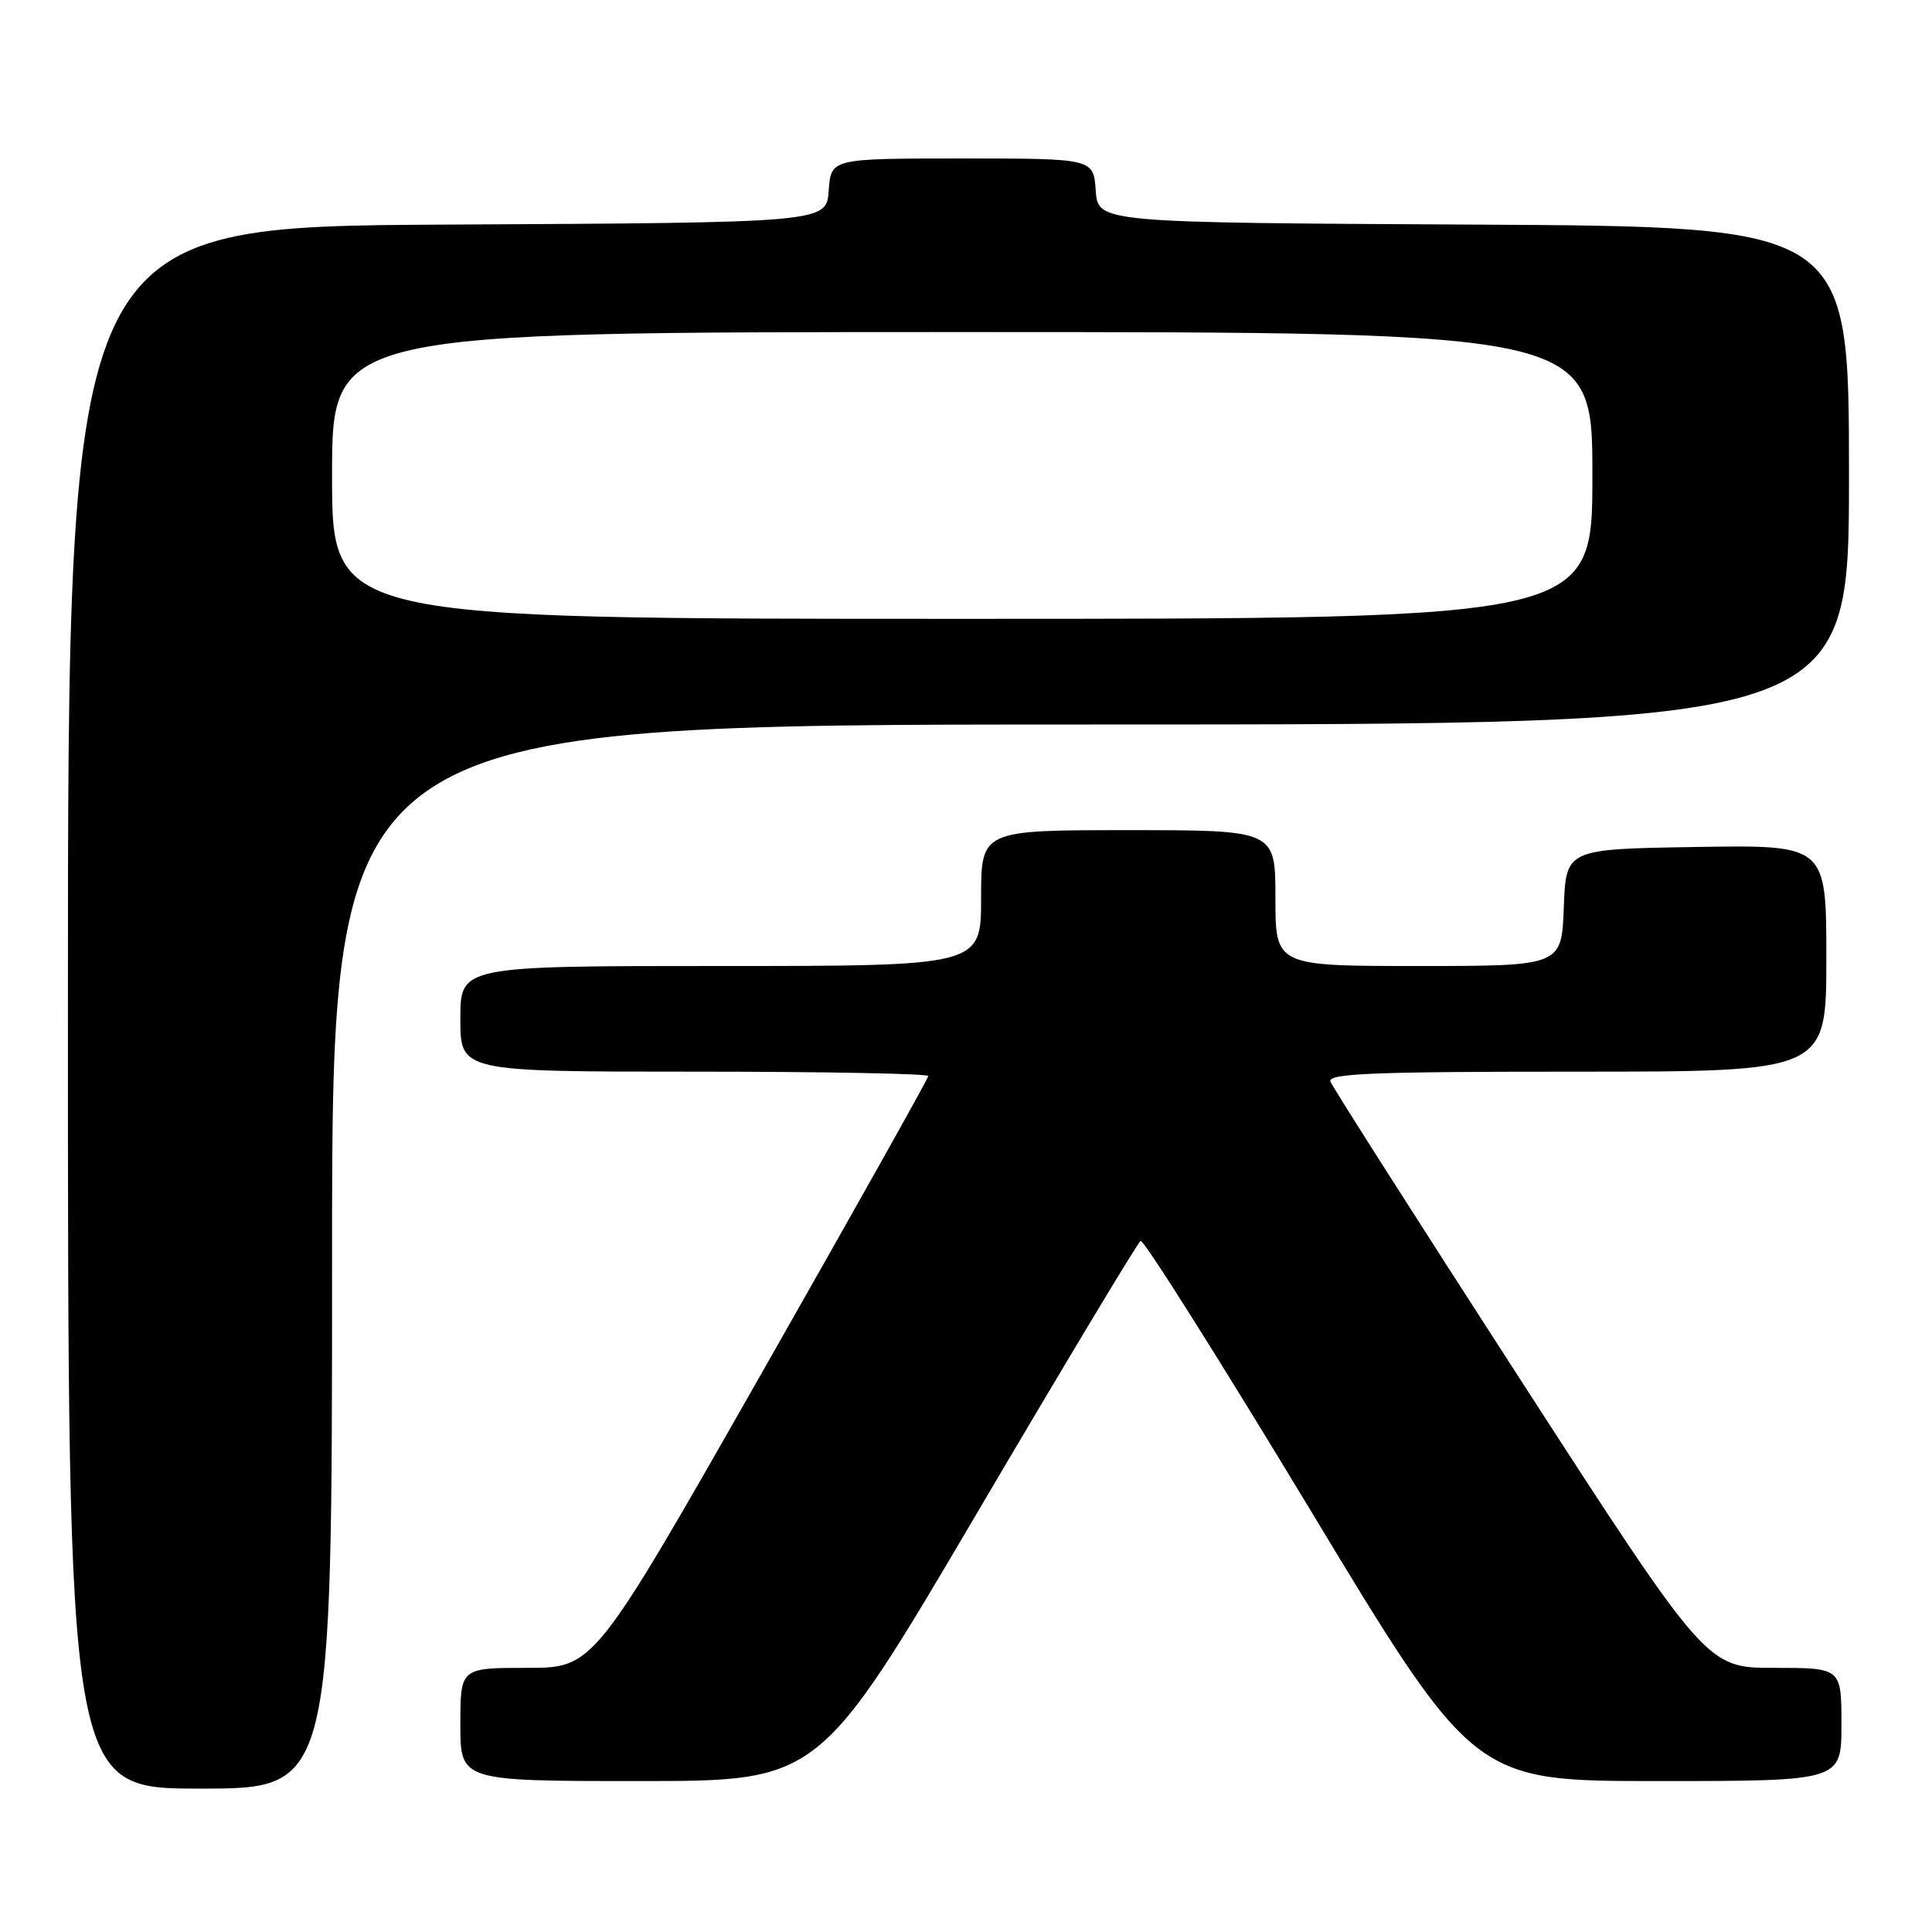 <?xml version="1.0" encoding="UTF-8" standalone="no"?>
<!DOCTYPE svg PUBLIC "-//W3C//DTD SVG 1.1//EN" "http://www.w3.org/Graphics/SVG/1.1/DTD/svg11.dtd" >
<svg xmlns="http://www.w3.org/2000/svg" xmlns:xlink="http://www.w3.org/1999/xlink" version="1.1" viewBox="0 0 256 256">
 <g >
 <path fill="currentColor"
d=" M 44.00 166.50 C 44.00 96.00 44.00 96.00 144.50 96.00 C 245.00 96.00 245.00 96.00 245.00 63.01 C 245.00 30.02 245.00 30.02 195.25 29.76 C 145.50 29.50 145.50 29.50 145.19 25.25 C 144.89 21.00 144.89 21.00 127.50 21.00 C 110.11 21.00 110.11 21.00 109.81 25.25 C 109.50 29.50 109.50 29.50 59.25 29.76 C 9.00 30.02 9.00 30.02 9.00 133.51 C 9.00 237.00 9.00 237.00 26.50 237.00 C 44.00 237.00 44.00 237.00 44.00 166.50 Z  M 129.50 200.42 C 141.01 180.86 150.75 164.66 151.13 164.42 C 151.52 164.18 161.61 180.19 173.57 199.99 C 195.30 236.00 195.30 236.00 219.65 236.00 C 244.00 236.00 244.00 236.00 244.00 228.50 C 244.00 221.00 244.00 221.00 235.08 221.00 C 226.15 221.00 226.15 221.00 201.47 182.82 C 187.90 161.82 176.57 144.05 176.29 143.32 C 175.88 142.24 181.89 142.00 208.89 142.00 C 242.00 142.00 242.00 142.00 242.00 126.98 C 242.00 111.95 242.00 111.95 224.75 112.23 C 207.50 112.50 207.50 112.50 207.21 120.25 C 206.92 128.00 206.92 128.00 187.96 128.00 C 169.00 128.00 169.00 128.00 169.00 119.00 C 169.00 110.00 169.00 110.00 149.50 110.00 C 130.00 110.00 130.00 110.00 130.00 119.00 C 130.00 128.00 130.00 128.00 95.50 128.00 C 61.00 128.00 61.00 128.00 61.00 135.00 C 61.00 142.00 61.00 142.00 92.00 142.00 C 109.05 142.00 123.00 142.26 123.00 142.58 C 123.00 142.90 113.03 160.67 100.85 182.08 C 78.70 221.00 78.70 221.00 69.85 221.00 C 61.00 221.00 61.00 221.00 61.00 228.50 C 61.00 236.00 61.00 236.00 84.78 236.00 C 108.56 236.00 108.56 236.00 129.50 200.42 Z  M 44.00 63.00 C 44.00 44.00 44.00 44.00 127.50 44.00 C 211.00 44.00 211.00 44.00 211.00 63.00 C 211.00 82.00 211.00 82.00 127.50 82.00 C 44.00 82.00 44.00 82.00 44.00 63.00 Z "/>
</g>
</svg>